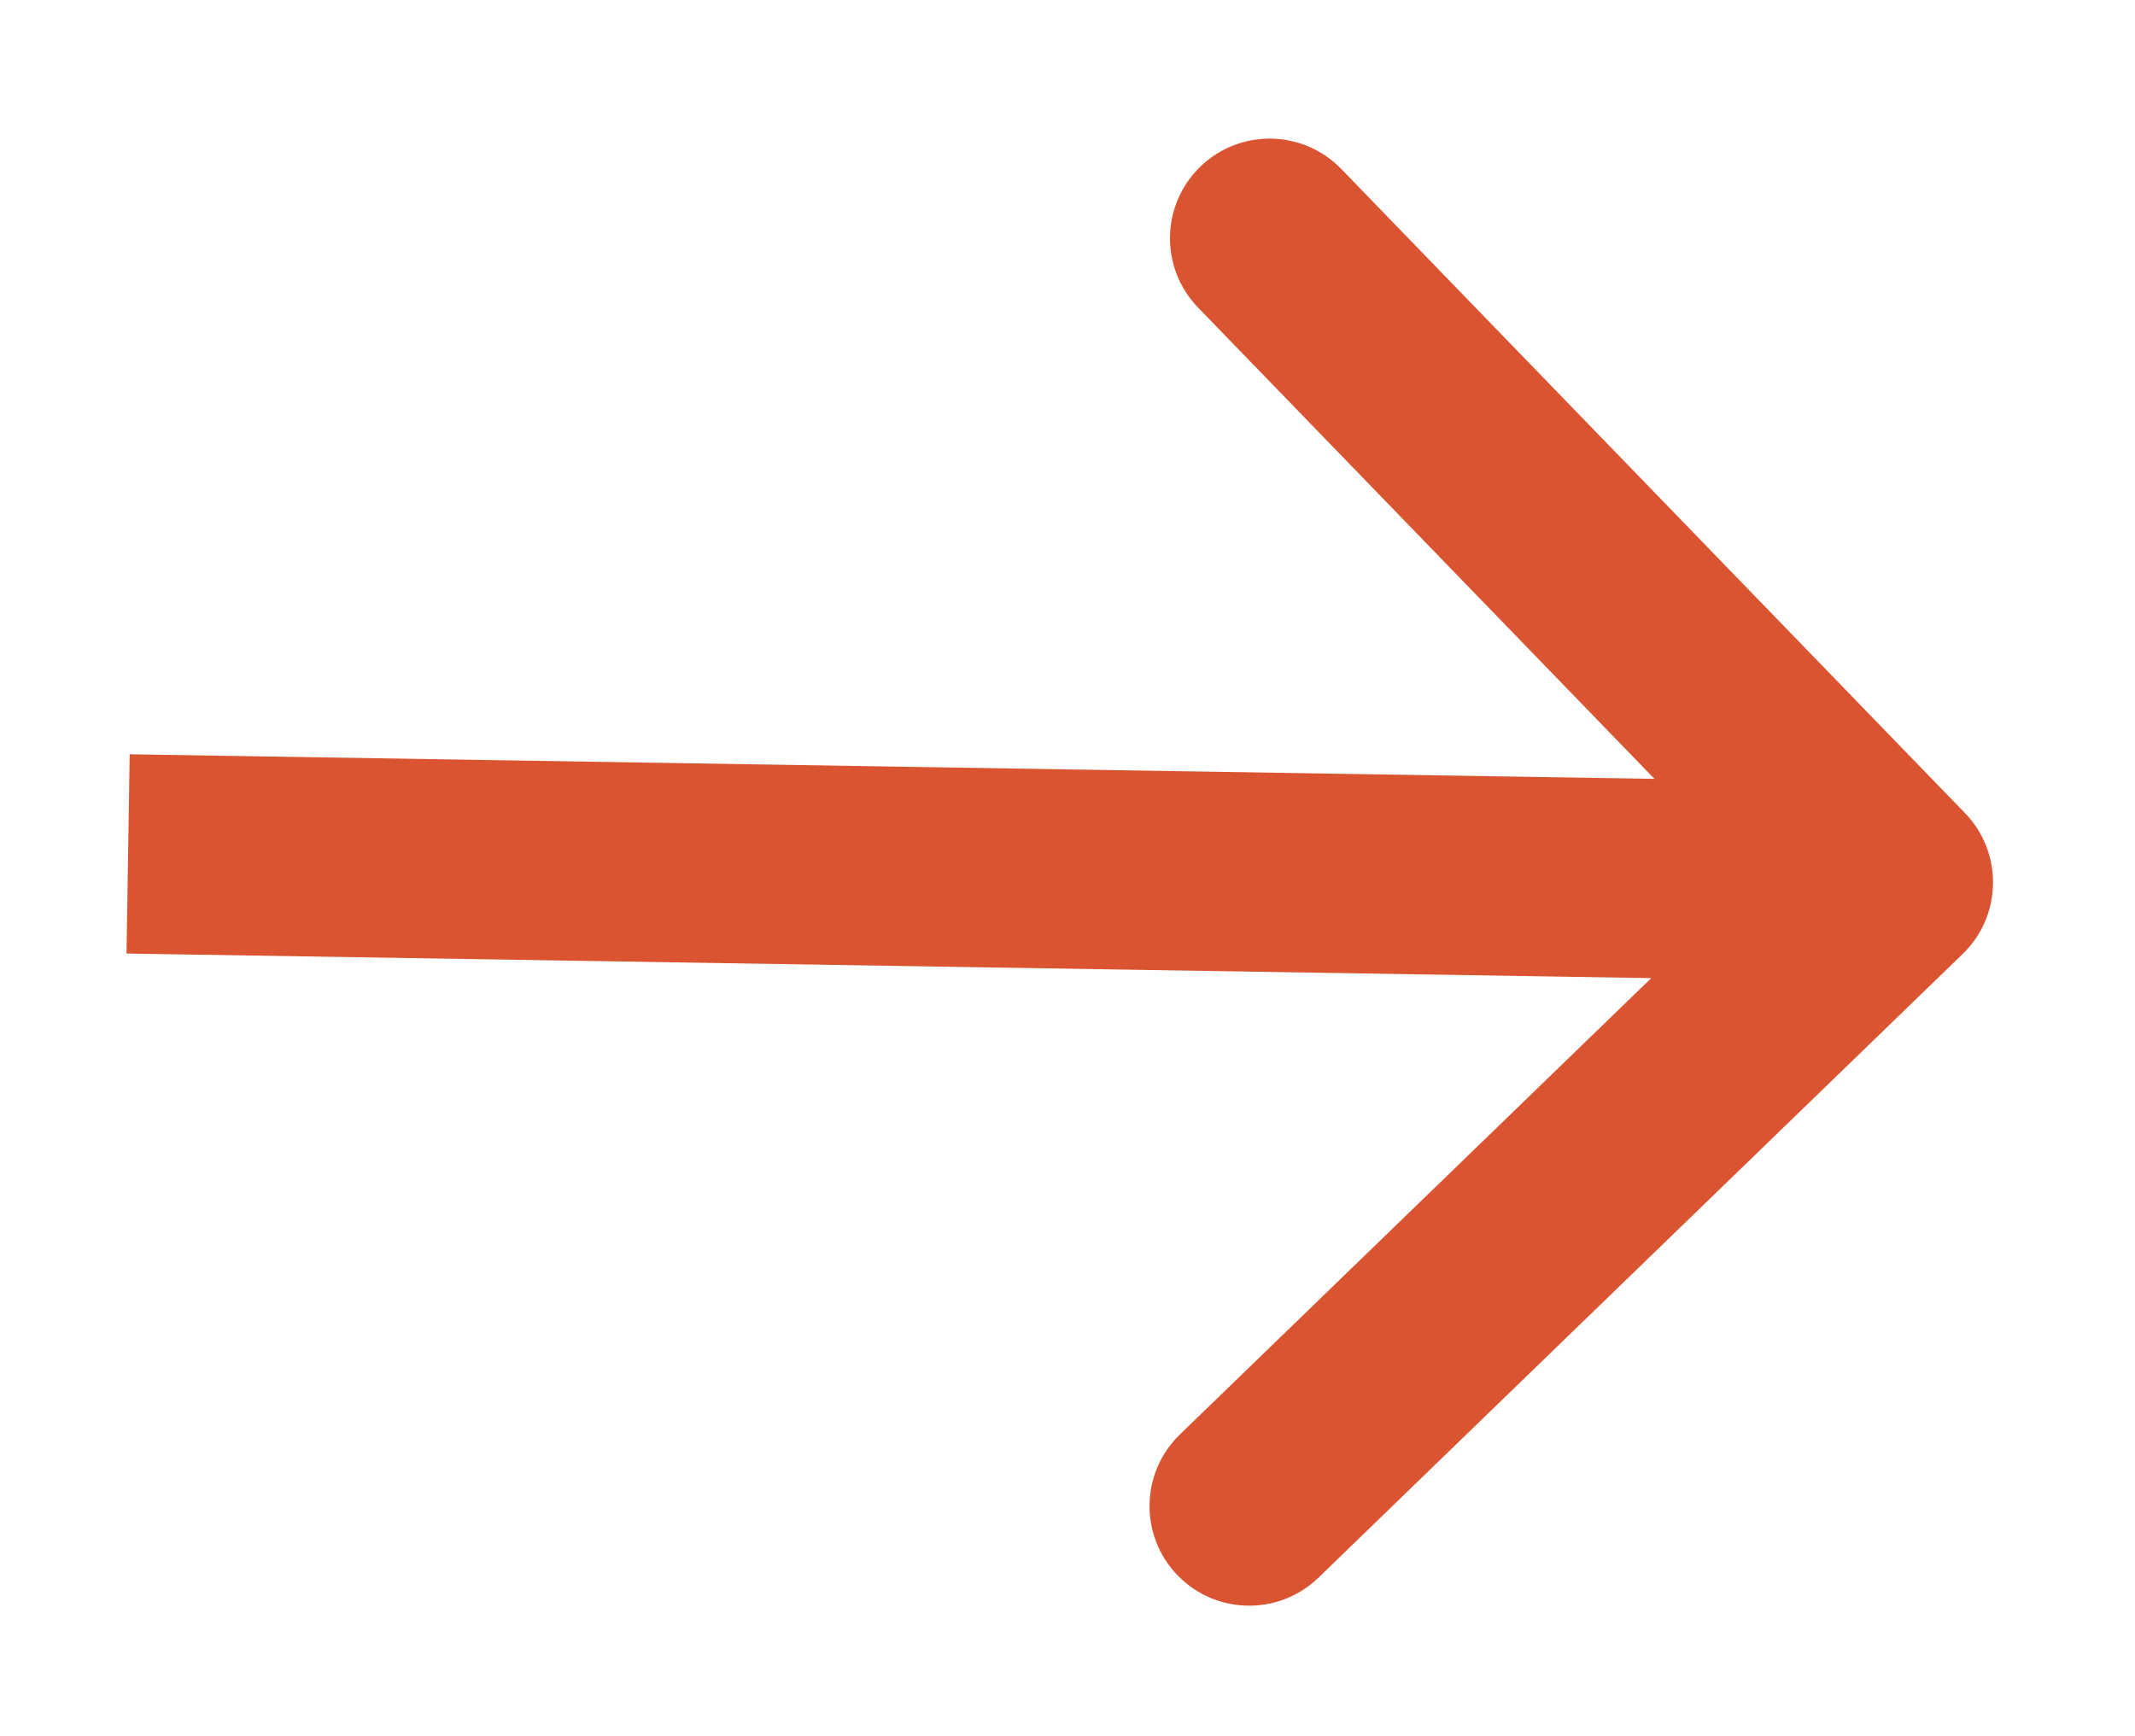 <svg width="75" height="61" viewBox="0 0 75 61" fill="none" xmlns="http://www.w3.org/2000/svg">
<g filter="url(#filter0_d)">
<path d="M68.947 29.515C70.336 28.17 70.371 25.954 69.027 24.565L47.115 1.935C45.77 0.547 43.555 0.511 42.166 1.855C40.777 3.2 40.742 5.416 42.086 6.805L61.563 26.92L41.448 46.397C40.059 47.742 40.023 49.958 41.368 51.346C42.712 52.735 44.928 52.771 46.317 51.426L68.947 29.515ZM4.444 29.5L66.456 30.5L66.569 23.5L4.556 22.5L4.444 29.5Z" fill="#DB5431"/>
</g>
<defs>
<filter id="filter0_d" x="0.084" y="0.229" width="74.343" height="60.597" filterUnits="userSpaceOnUse" color-interpolation-filters="sRGB">
<feFlood flood-opacity="0" result="BackgroundImageFix"/>
<feColorMatrix in="SourceAlpha" type="matrix" values="0 0 0 0 0 0 0 0 0 0 0 0 0 0 0 0 0 0 127 0"/>
<feOffset dy="4"/>
<feGaussianBlur stdDeviation="2"/>
<feColorMatrix type="matrix" values="0 0 0 0 0 0 0 0 0 0 0 0 0 0 0 0 0 0 0.25 0"/>
<feBlend mode="normal" in2="BackgroundImageFix" result="effect1_dropShadow"/>
<feBlend mode="normal" in="SourceGraphic" in2="effect1_dropShadow" result="shape"/>
</filter>
</defs>
</svg>
